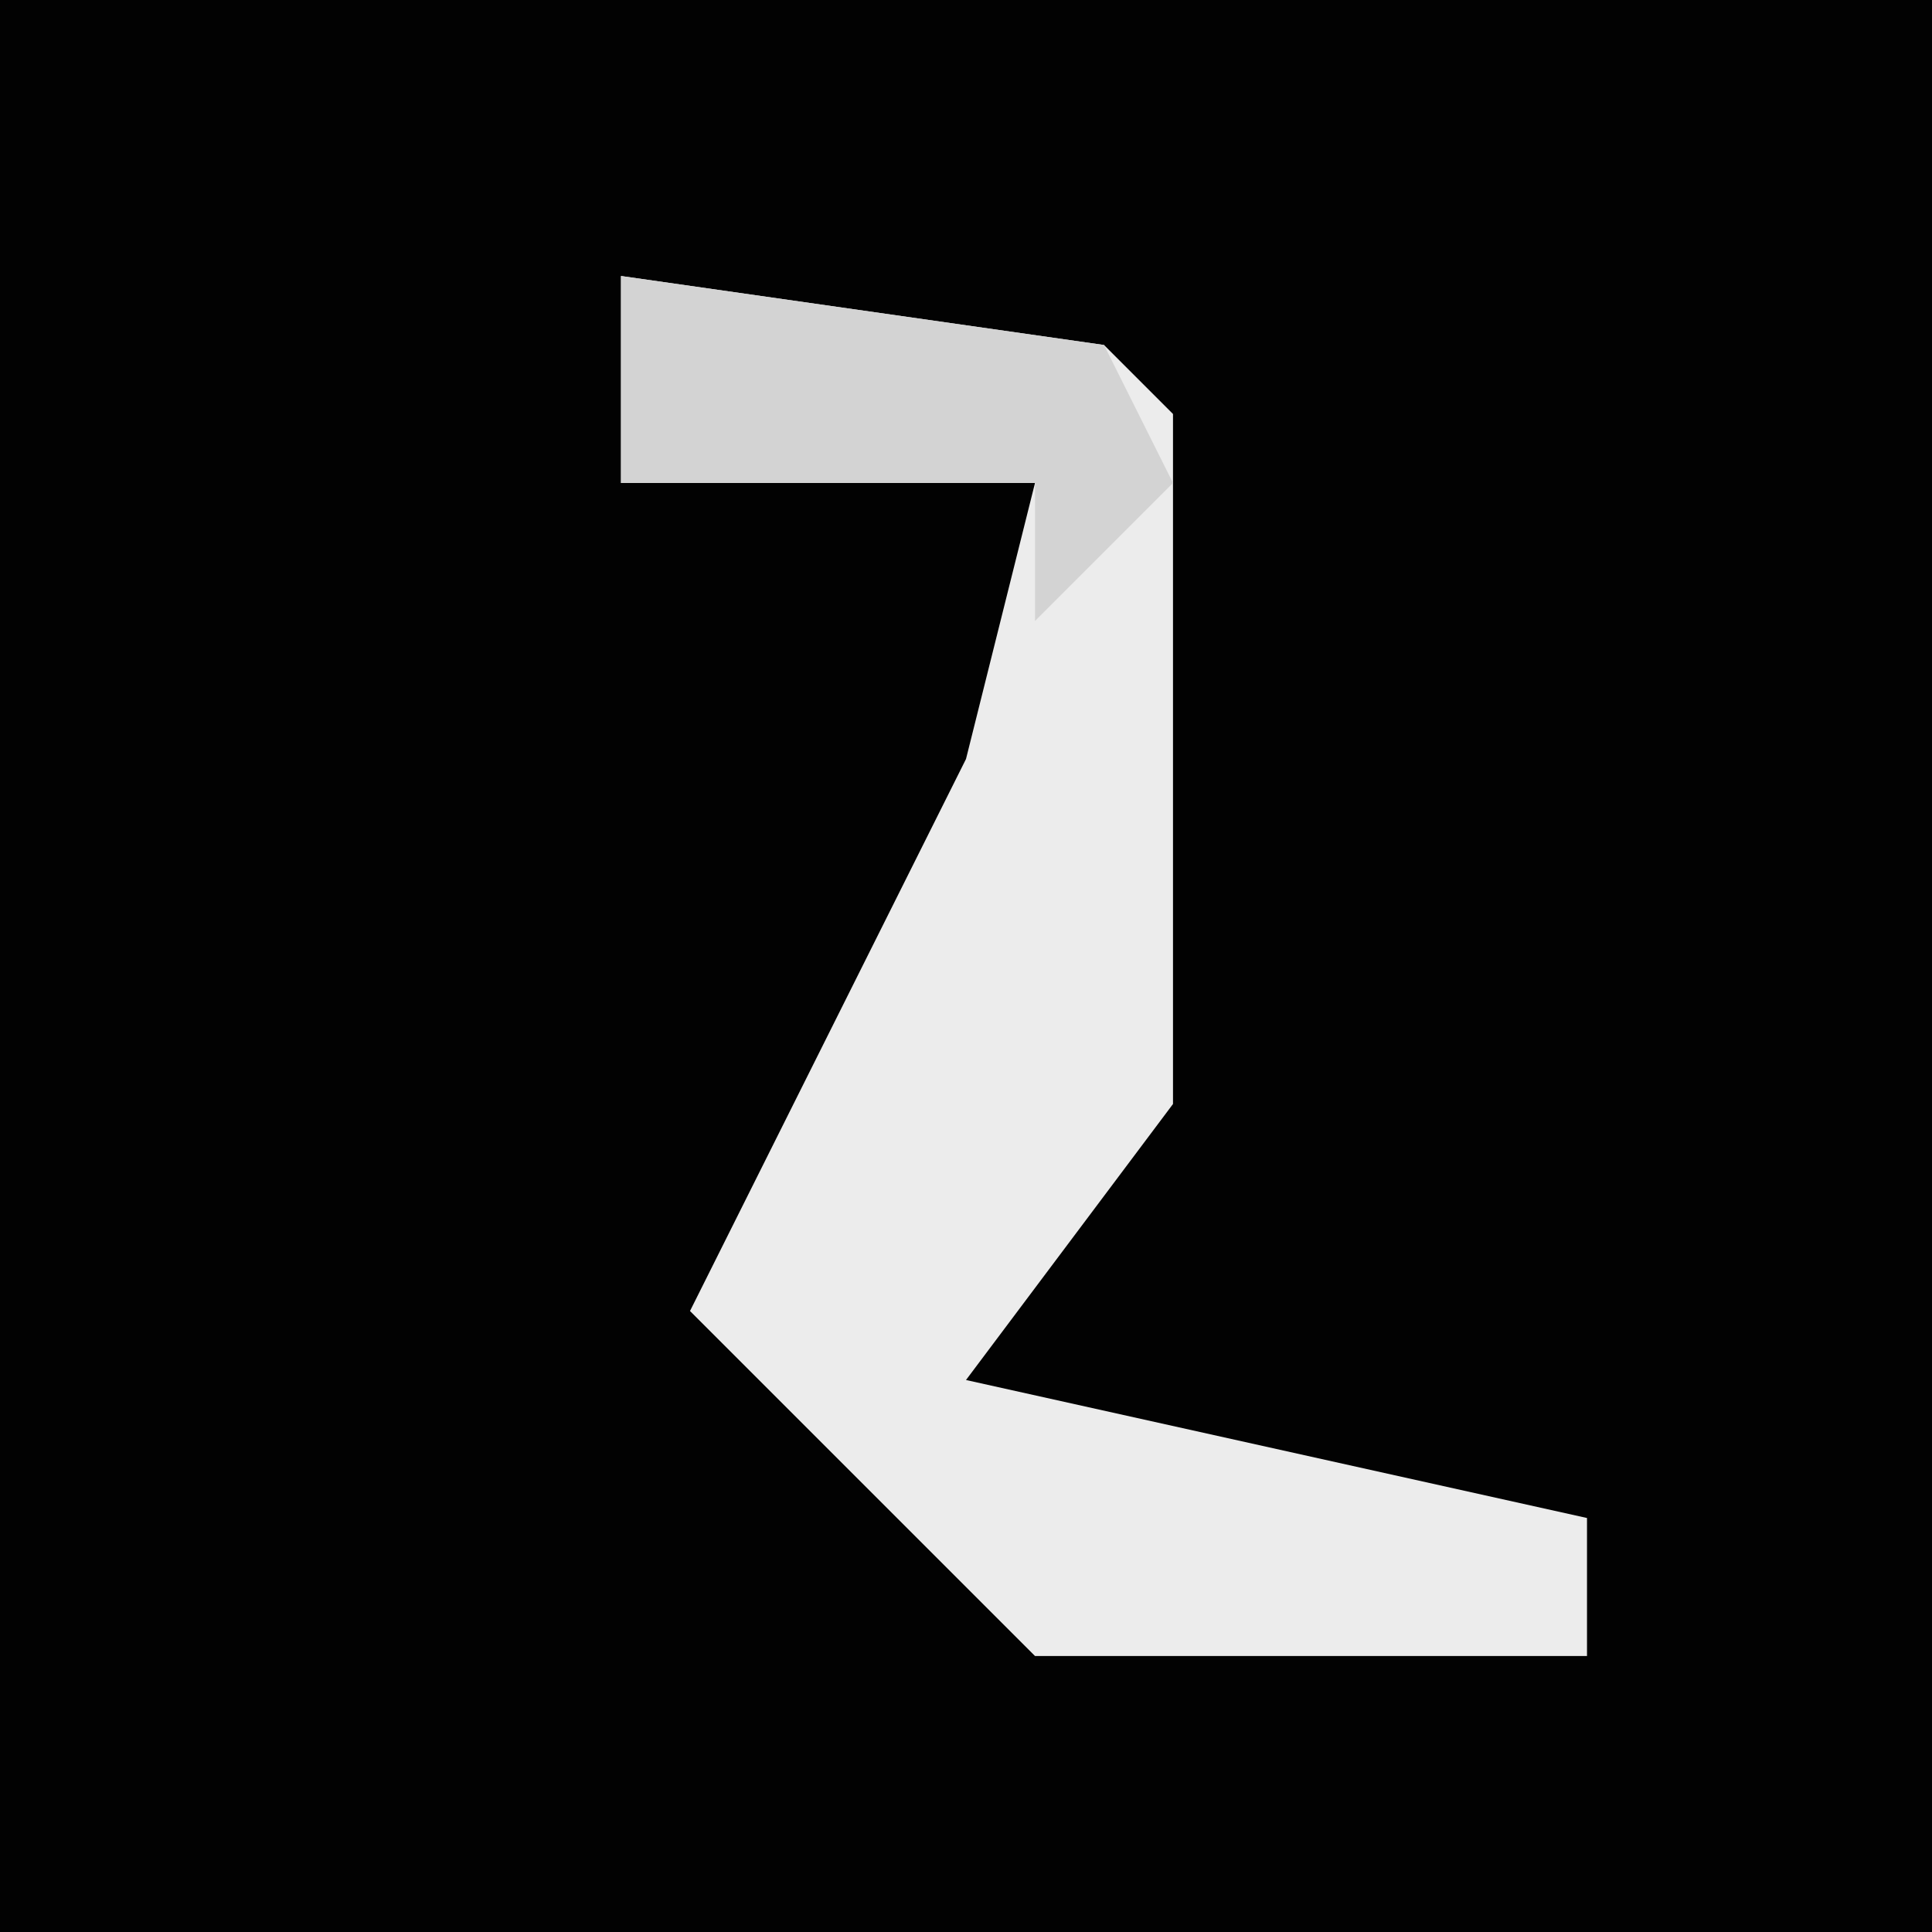 <?xml version="1.0" encoding="UTF-8"?>
<svg version="1.1" xmlns="http://www.w3.org/2000/svg" width="28" height="28">
<path d="M0,0 L28,0 L28,28 L0,28 Z " fill="#020202" transform="translate(0,0)"/>
<path d="M0,0 L7,1 L8,2 L8,12 L5,16 L14,18 L14,20 L6,20 L1,15 L5,7 L6,3 L0,3 Z " fill="#ECECEC" transform="translate(9,4)"/>
<path d="M0,0 L7,1 L8,3 L6,5 L6,3 L0,3 Z " fill="#D3D3D3" transform="translate(9,4)"/>
</svg>
